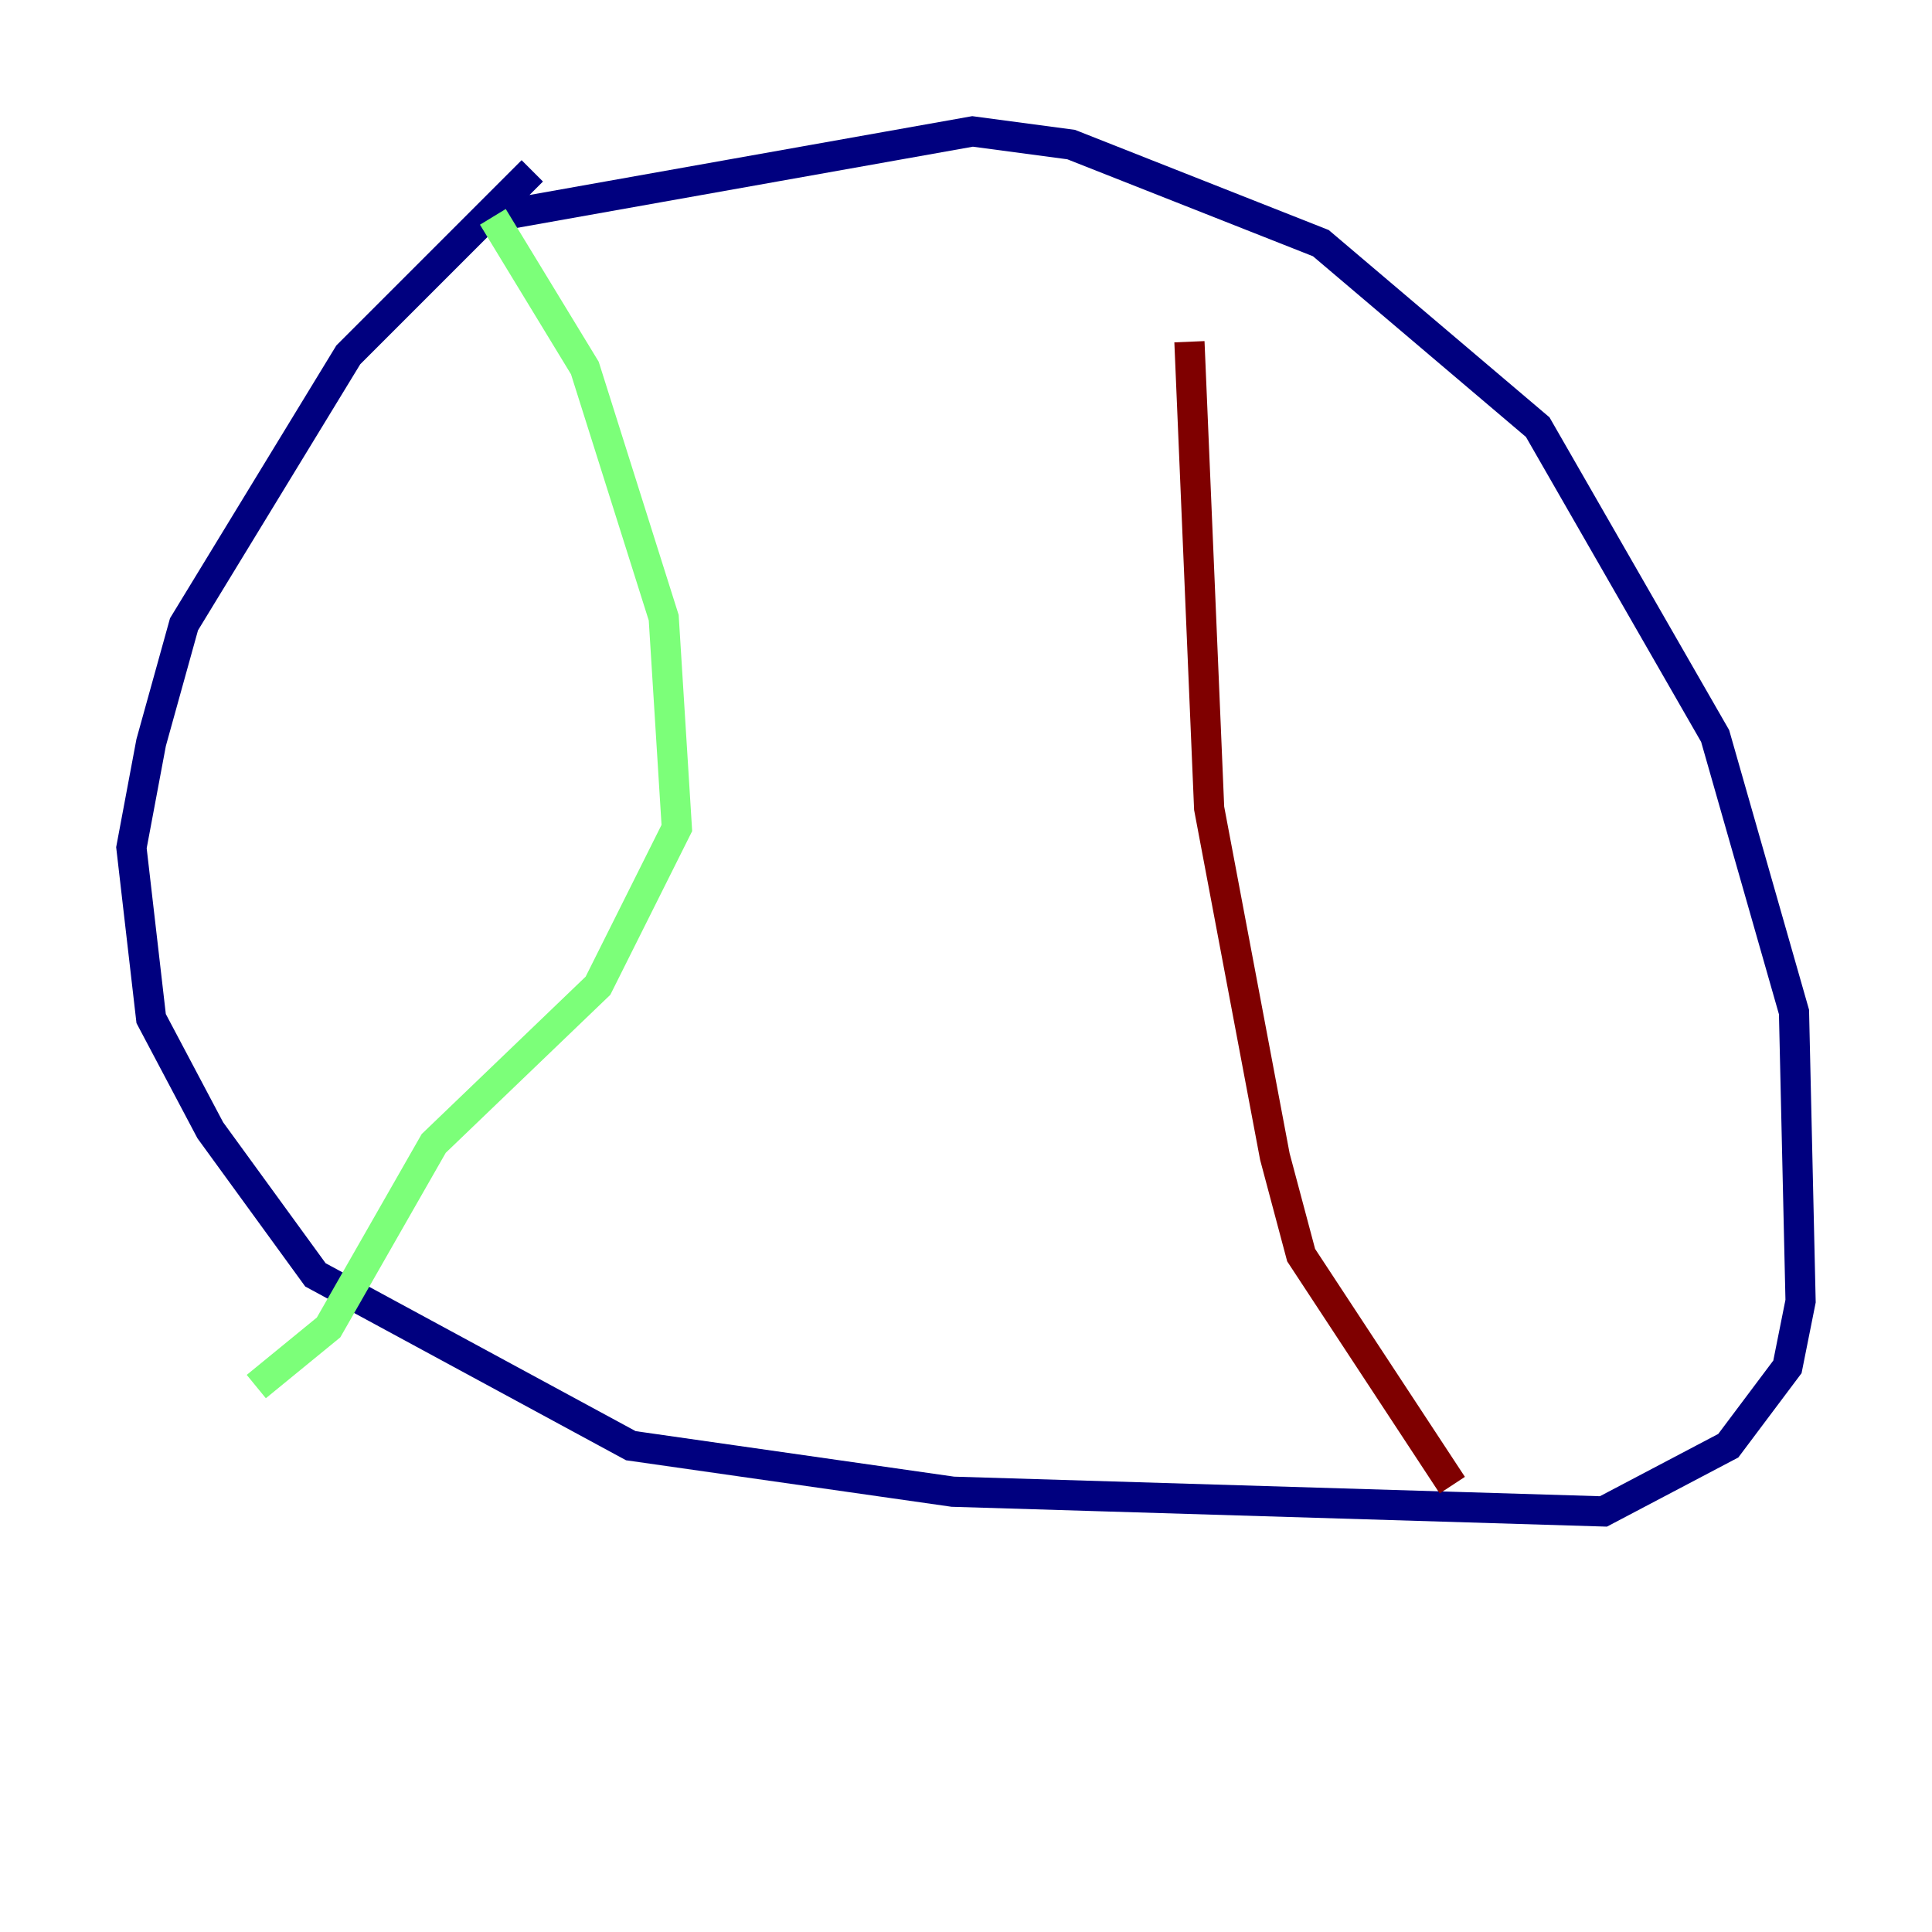 <?xml version="1.0" encoding="utf-8" ?>
<svg baseProfile="tiny" height="128" version="1.2" viewBox="0,0,128,128" width="128" xmlns="http://www.w3.org/2000/svg" xmlns:ev="http://www.w3.org/2001/xml-events" xmlns:xlink="http://www.w3.org/1999/xlink"><defs /><polyline fill="none" points="35.265,11.32 23.075,23.51 12.191,41.361 10.014,49.197 8.707,56.163 10.014,67.483 13.932,74.884 20.898,84.463 41.796,95.782 63.129,98.83 106.231,100.136 114.503,95.782 118.422,90.558 119.293,86.204 118.857,67.048 113.633,48.762 101.878,28.299 87.51,16.109 70.966,9.578 64.435,8.707 32.653,14.367" stroke="#00007f" stroke-width="2" /><polyline fill="none" points="32.653,14.367 38.748,24.381 43.973,40.925 44.843,54.857 39.619,65.306 28.735,75.755 21.769,87.946 16.98,91.864" stroke="#7cff79" stroke-width="2" /><polyline fill="none" points="78.803,22.64 80.109,53.551 84.463,76.626 86.204,83.156 96.218,98.395" stroke="#7f0000" stroke-width="2" /></svg>